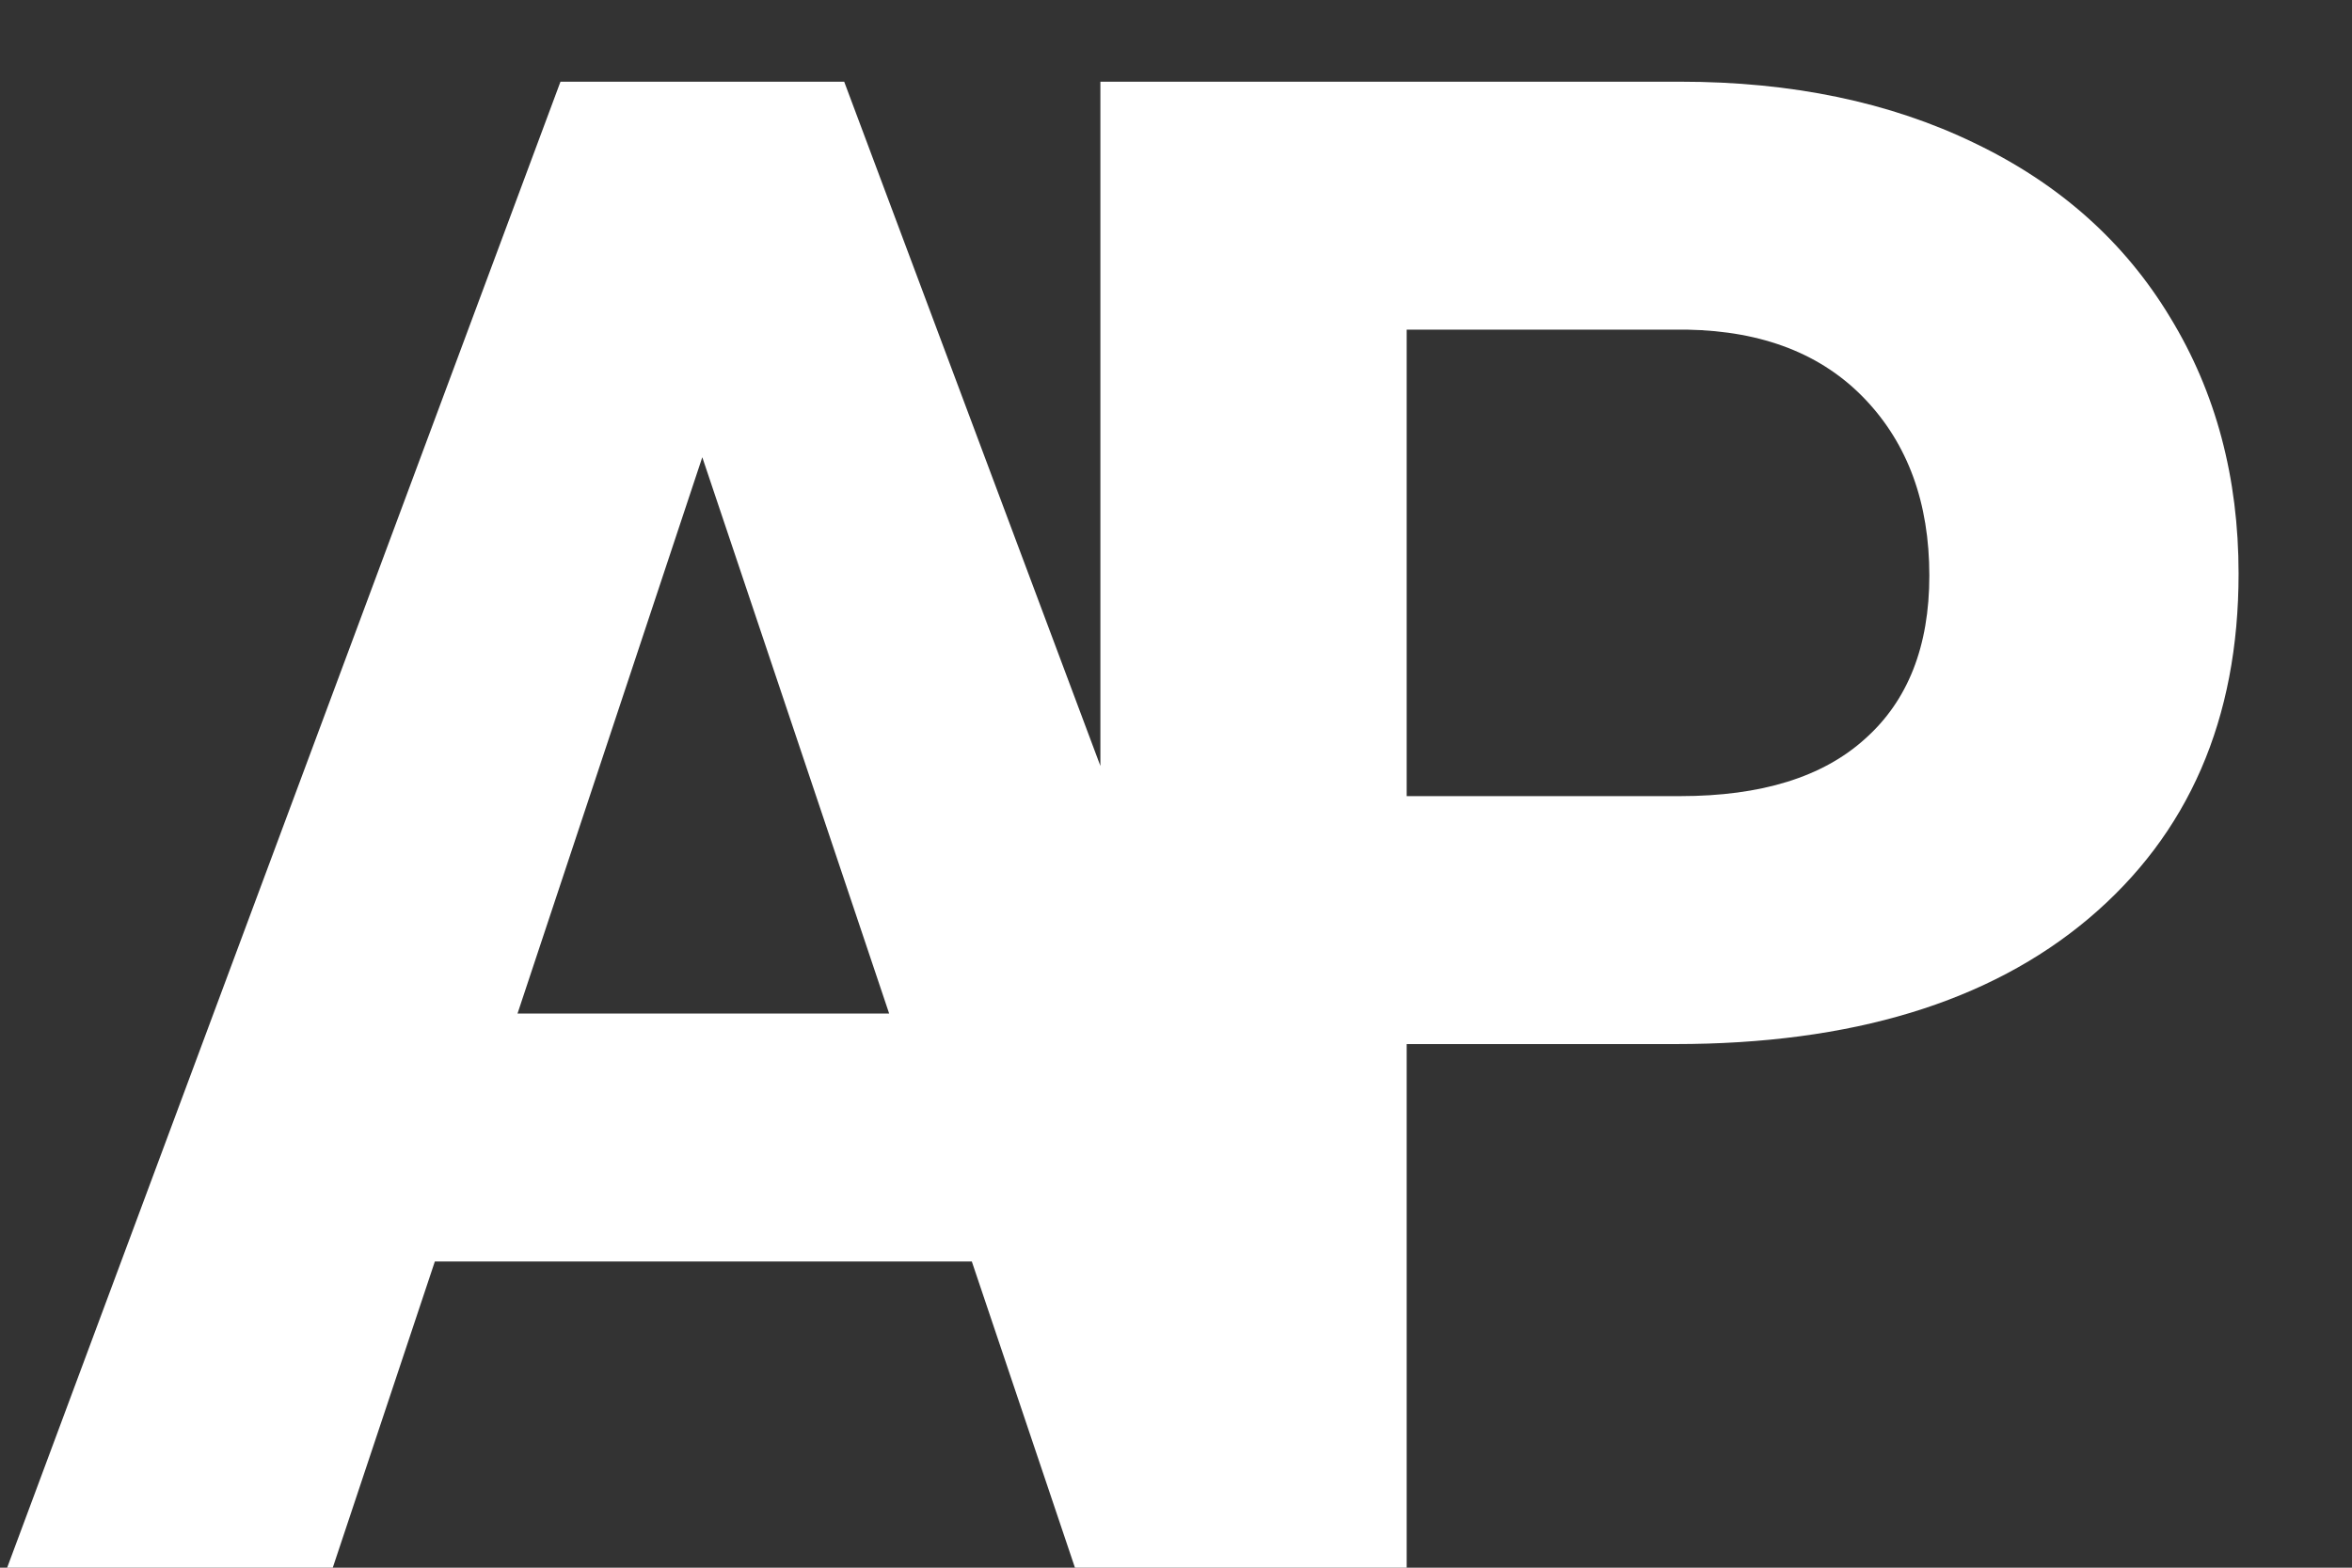 <svg width="27" height="18" viewBox="0 0 27 18" fill="none" xmlns="http://www.w3.org/2000/svg">
<rect x="0" y="0" width="27" height="18" fill="#333333" stroke="none"/>
<path d="M11.156 14.484H4.992L3.82 18H0.082L6.434 0.938H9.691L16.078 18H12.34L11.156 14.484ZM5.941 11.637H10.207L8.062 5.25L5.941 11.637ZM16.148 11.988V18H12.632V0.938H19.288C20.569 0.938 21.694 1.172 22.663 1.641C23.64 2.109 24.39 2.777 24.913 3.645C25.437 4.504 25.698 5.484 25.698 6.586C25.698 8.258 25.124 9.578 23.976 10.547C22.835 11.508 21.253 11.988 19.23 11.988H16.148ZM16.148 9.141H19.288C20.218 9.141 20.925 8.922 21.409 8.484C21.901 8.047 22.148 7.422 22.148 6.609C22.148 5.773 21.901 5.098 21.409 4.582C20.917 4.066 20.237 3.801 19.37 3.785H16.148V9.141Z" fill="white"/>
</svg>
